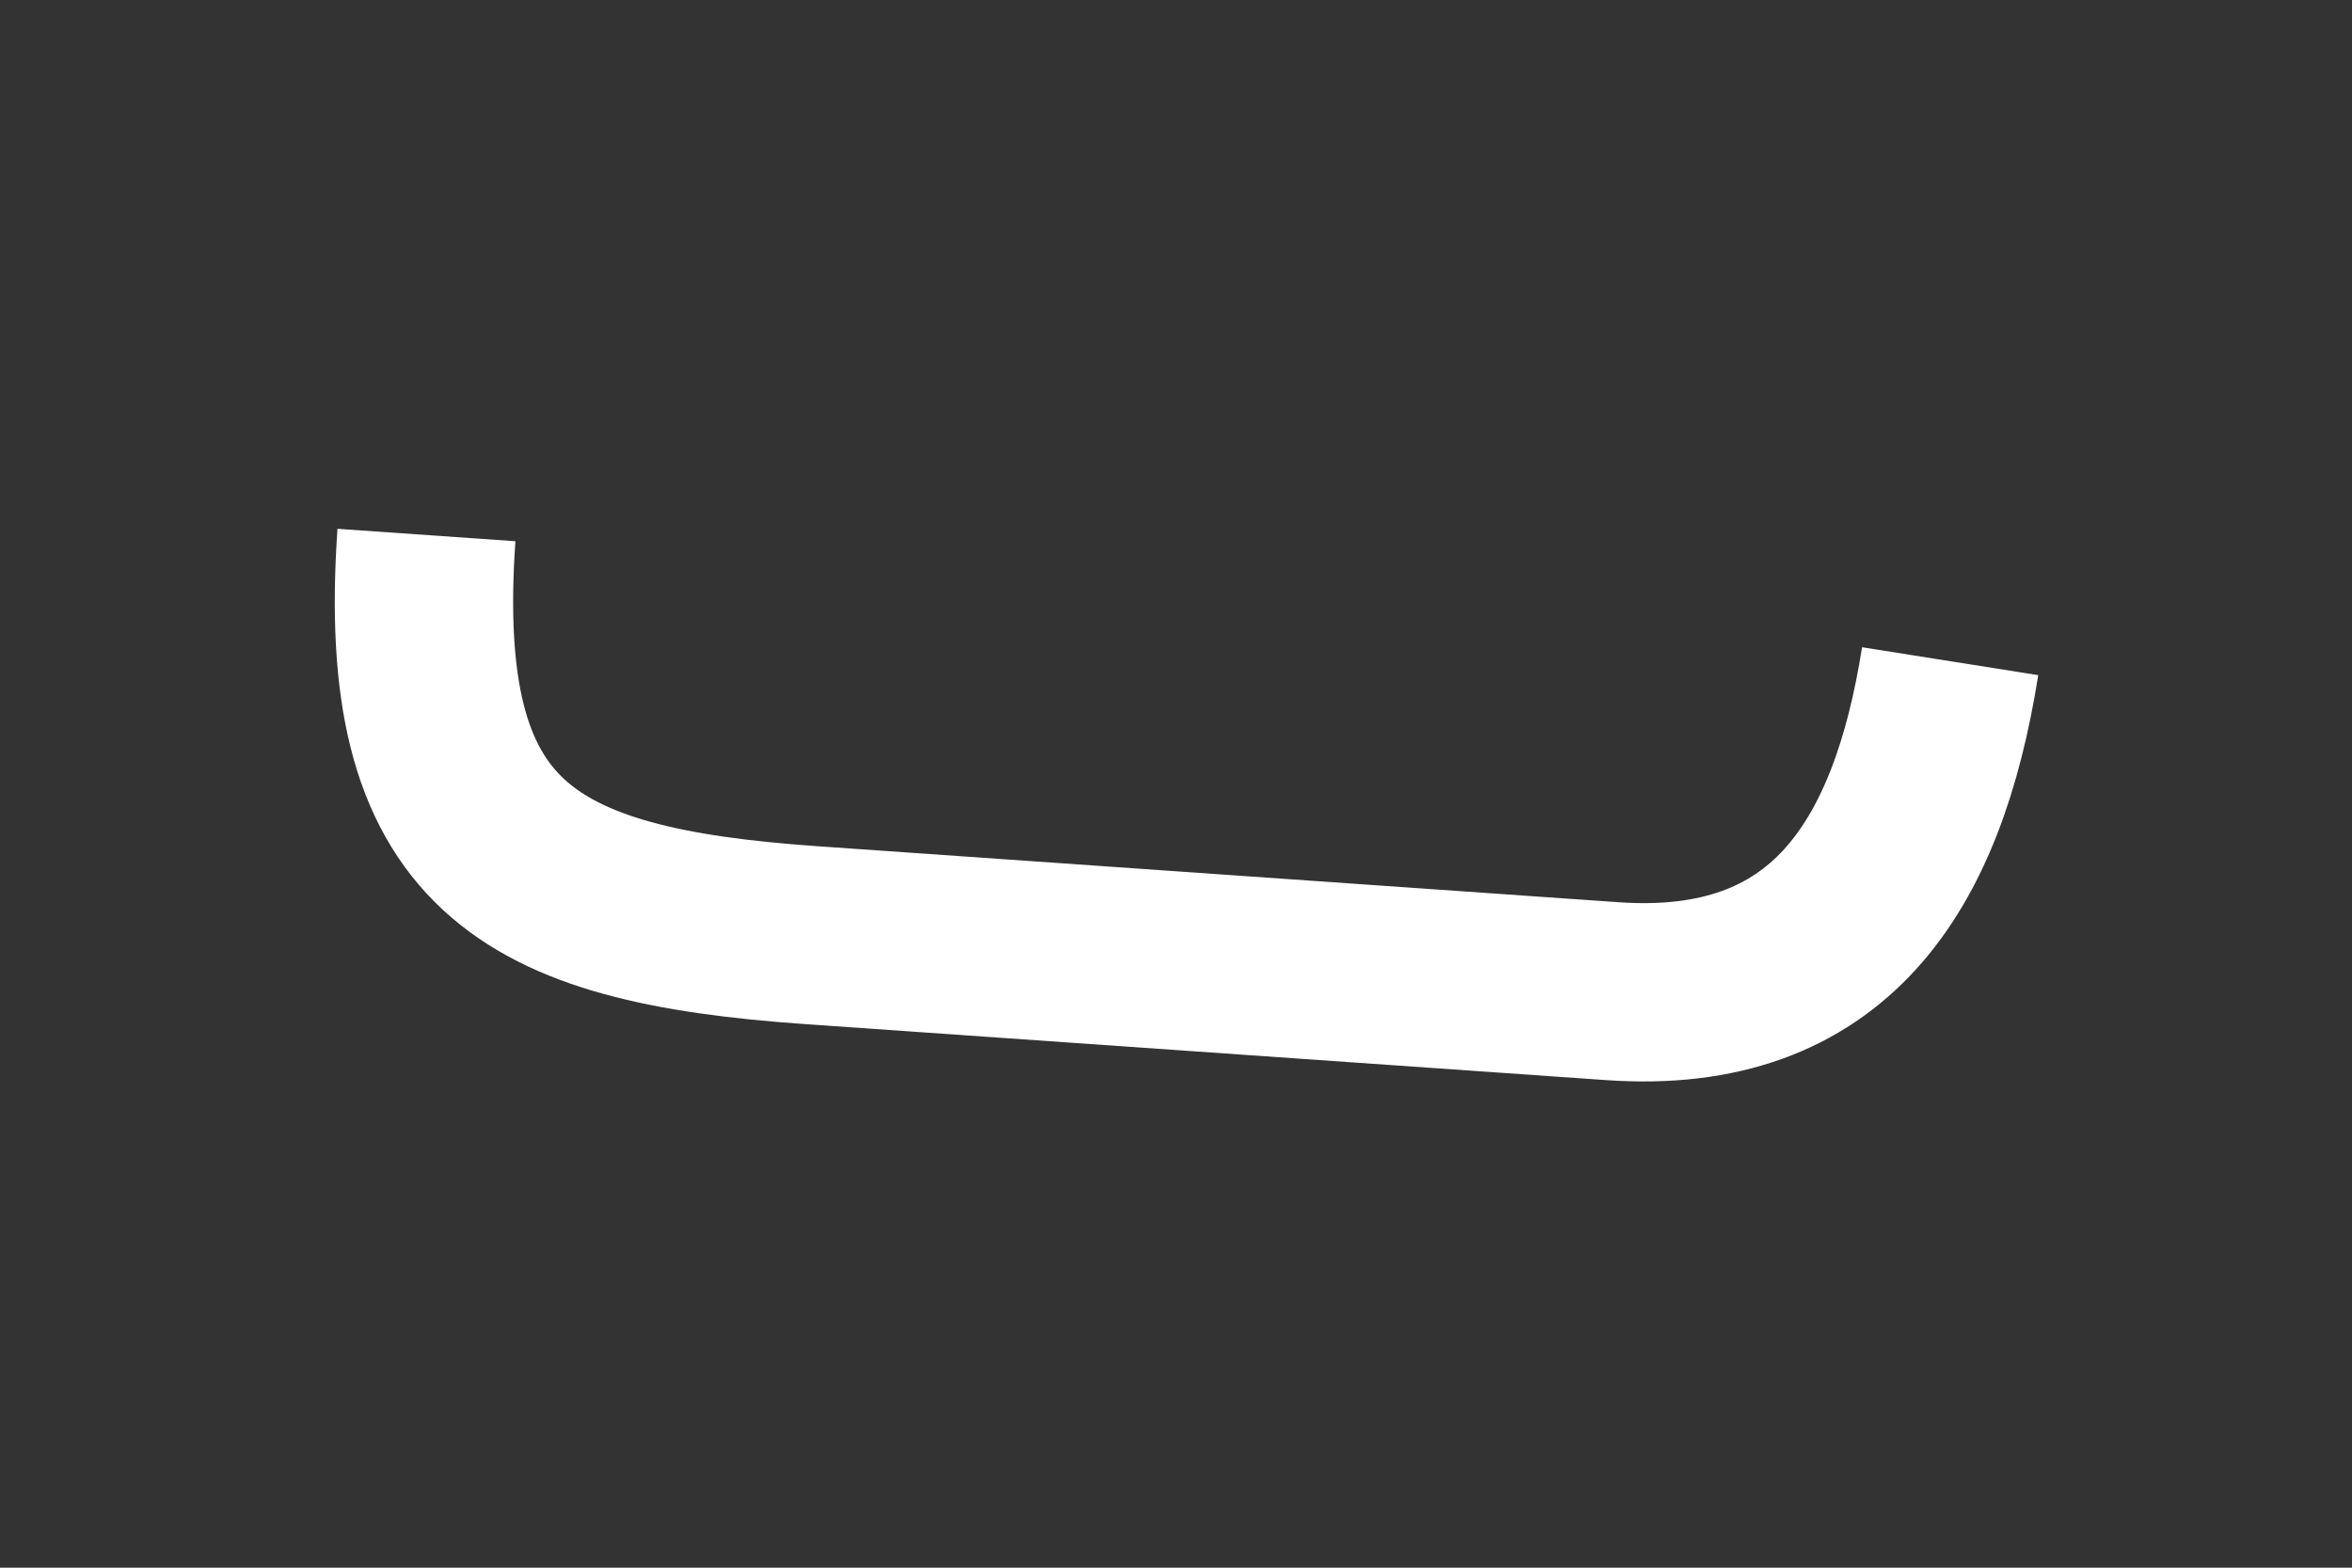 <?xml version="1.0" encoding="UTF-8"?>
<svg width="120px" height="80px" viewBox="0 0 120 80" version="1.1" xmlns="http://www.w3.org/2000/svg" xmlns:xlink="http://www.w3.org/1999/xlink">
    <rect x="0" y="0" width="120" height="80" fill="#333333" stroke="none"/>
    <title>function-key/9900/call</title>
    <g id="function-key/9900/call" stroke="none" stroke-width="1" fill="none" fill-rule="evenodd">
        <path d="M21,30 C21,45.923 27.375,49 42,49 C56.625,49 69.75,49 82.982,49 C94.064,49 98.073,41.593 99,31" id="Path-2" stroke="#FFFFFF" stroke-width="9.1" transform="translate(60, 39.5) rotate(4) translate(-60, -39.5) "></path>
    </g>
</svg>